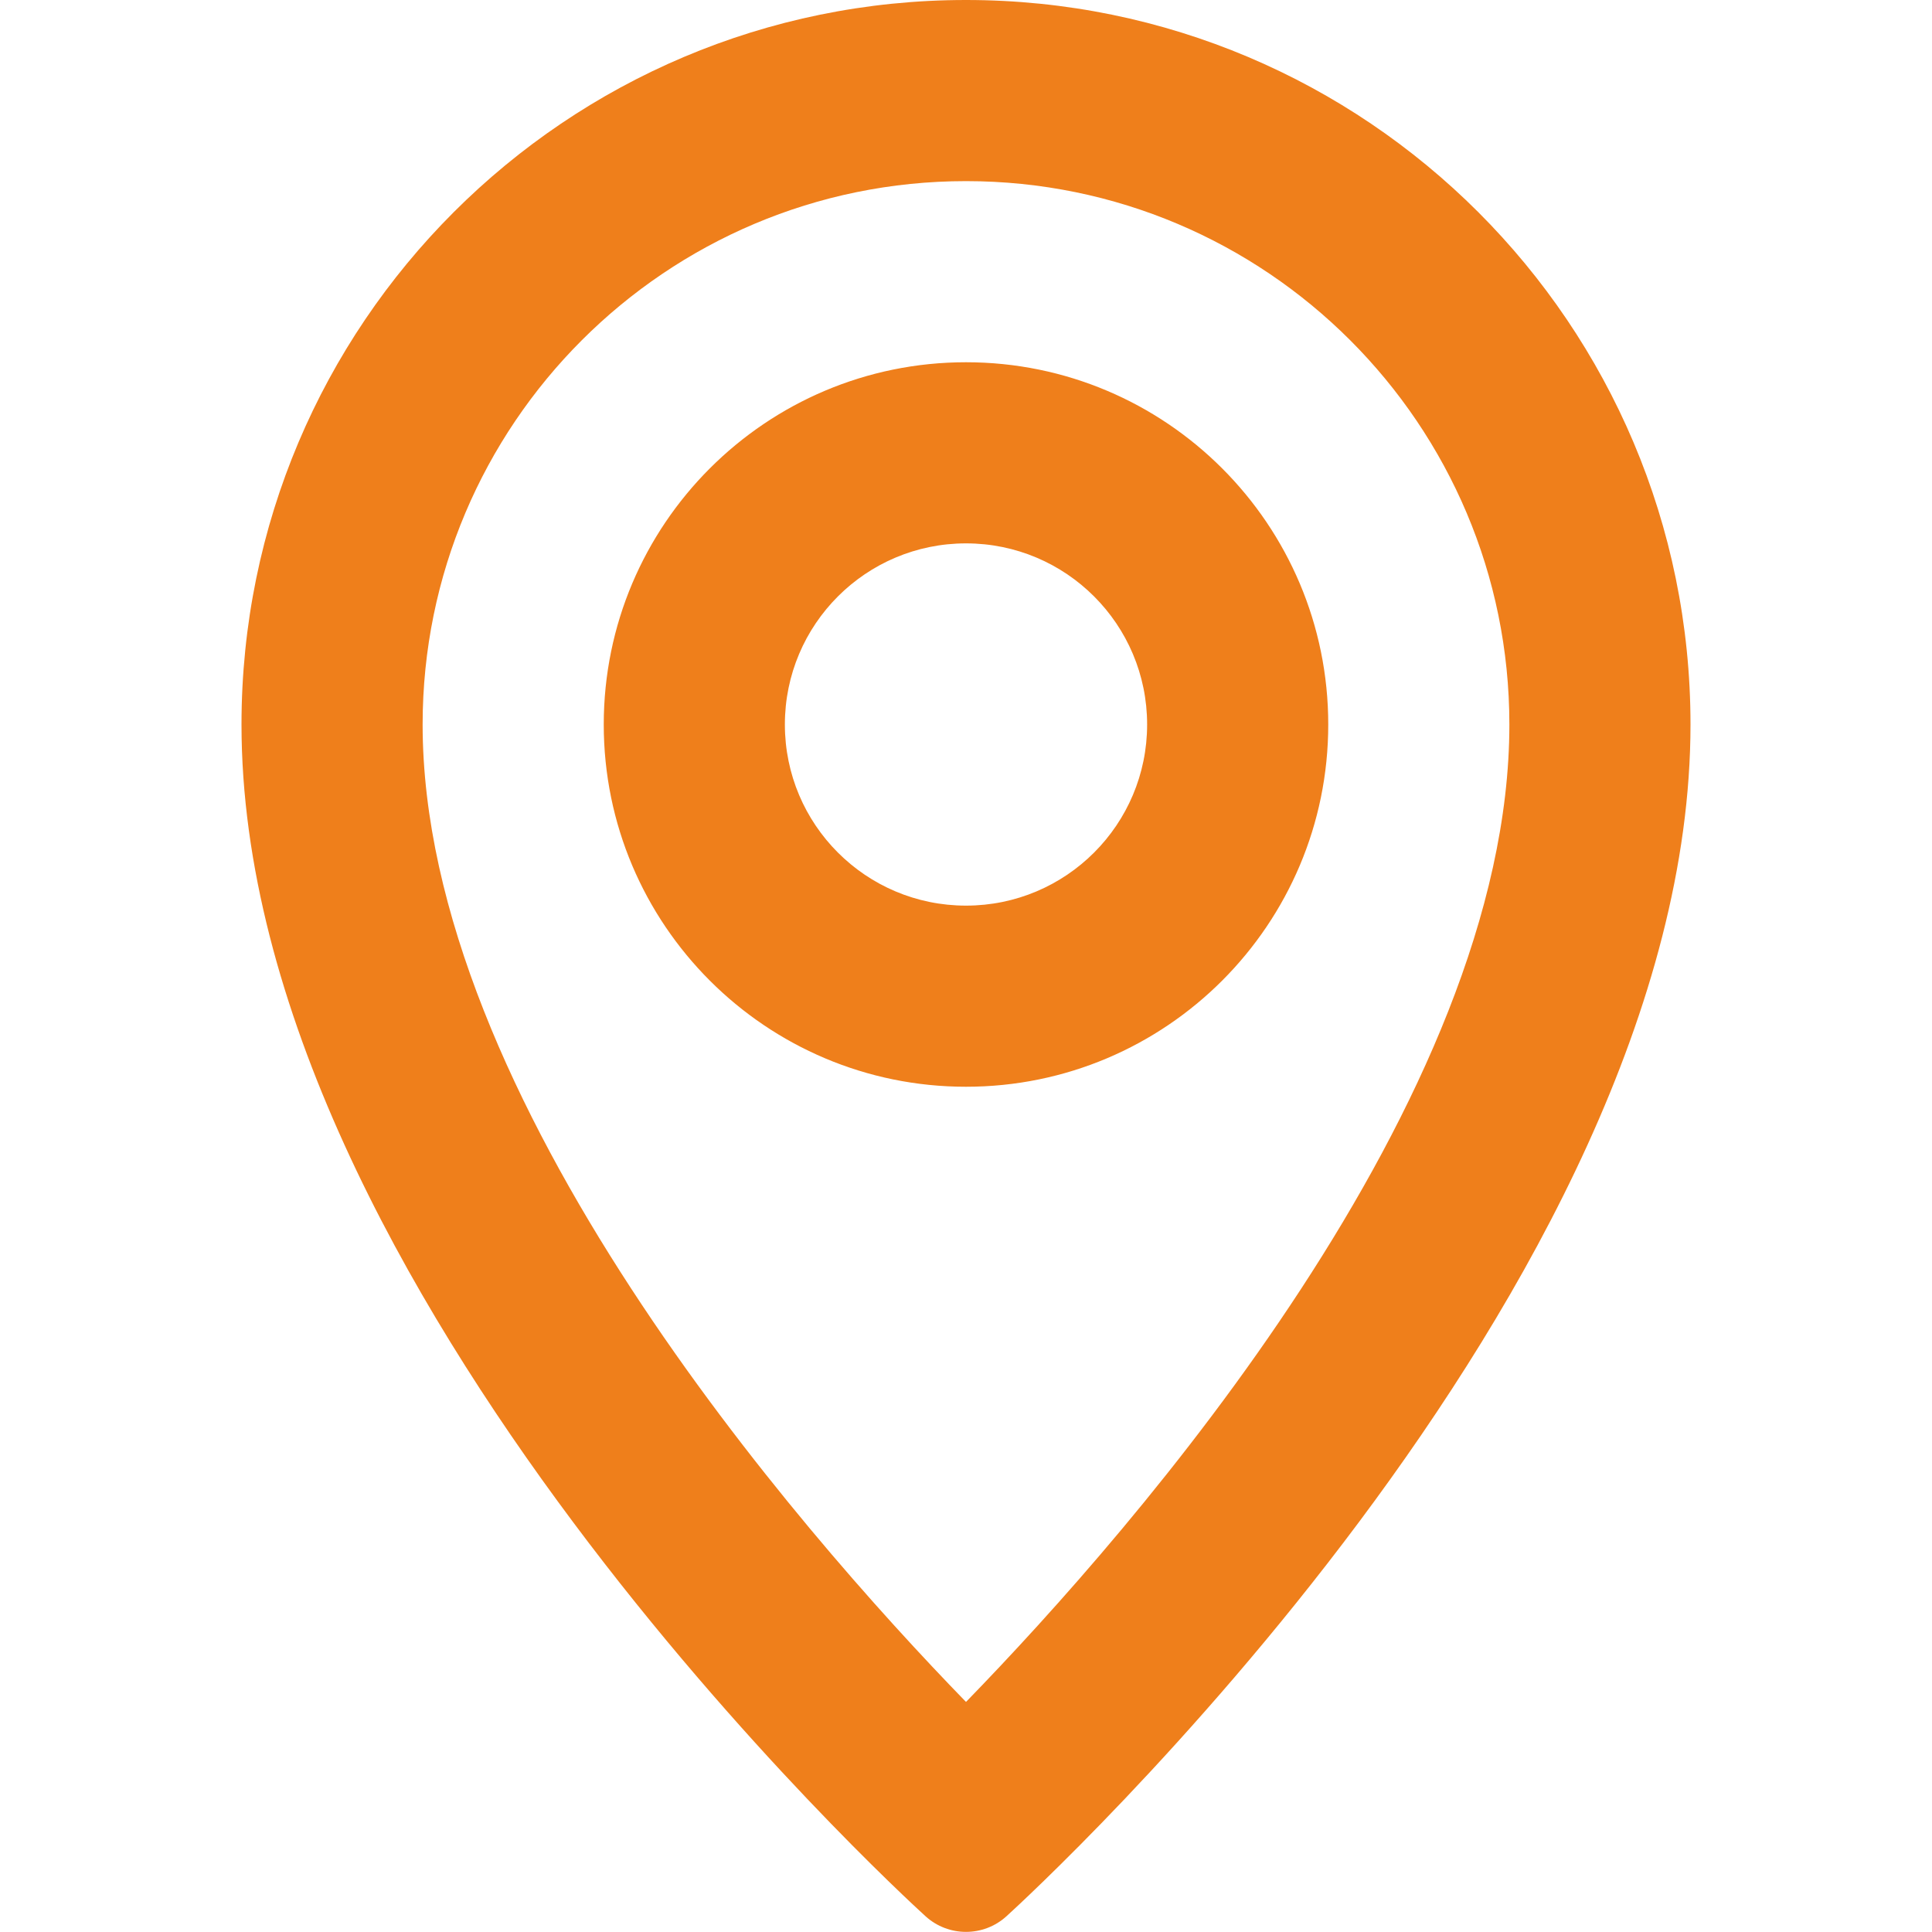 <svg width="24" height="24" viewBox="0 0 24 24" fill="none" xmlns="http://www.w3.org/2000/svg">
<path fill-rule="evenodd" clip-rule="evenodd" d="M12 0C7.029 0 3 4.029 3 9C3 15.998 11.152 23.49 11.498 23.805C11.783 24.063 12.217 24.063 12.502 23.805C12.848 23.49 21 15.998 21 9C21 4.029 16.971 0 12 0ZM12 2.25C15.728 2.25 18.75 5.272 18.75 9C18.75 13.665 14.1 18.983 12 21.142C9.9 18.983 5.25 13.643 5.25 9C5.25 5.272 8.272 2.25 12 2.25ZM12 13.5C14.485 13.5 16.5 11.485 16.5 9C16.5 6.515 14.485 4.5 12 4.5C9.515 4.5 7.5 6.515 7.5 9C7.5 11.485 9.515 13.5 12 13.5ZM12 6.75C13.243 6.75 14.25 7.757 14.25 9C14.25 10.243 13.243 11.25 12 11.25C10.757 11.25 9.75 10.243 9.75 9C9.75 7.757 10.757 6.75 12 6.75Z" fill="#EF7F1B"/>
</svg>
